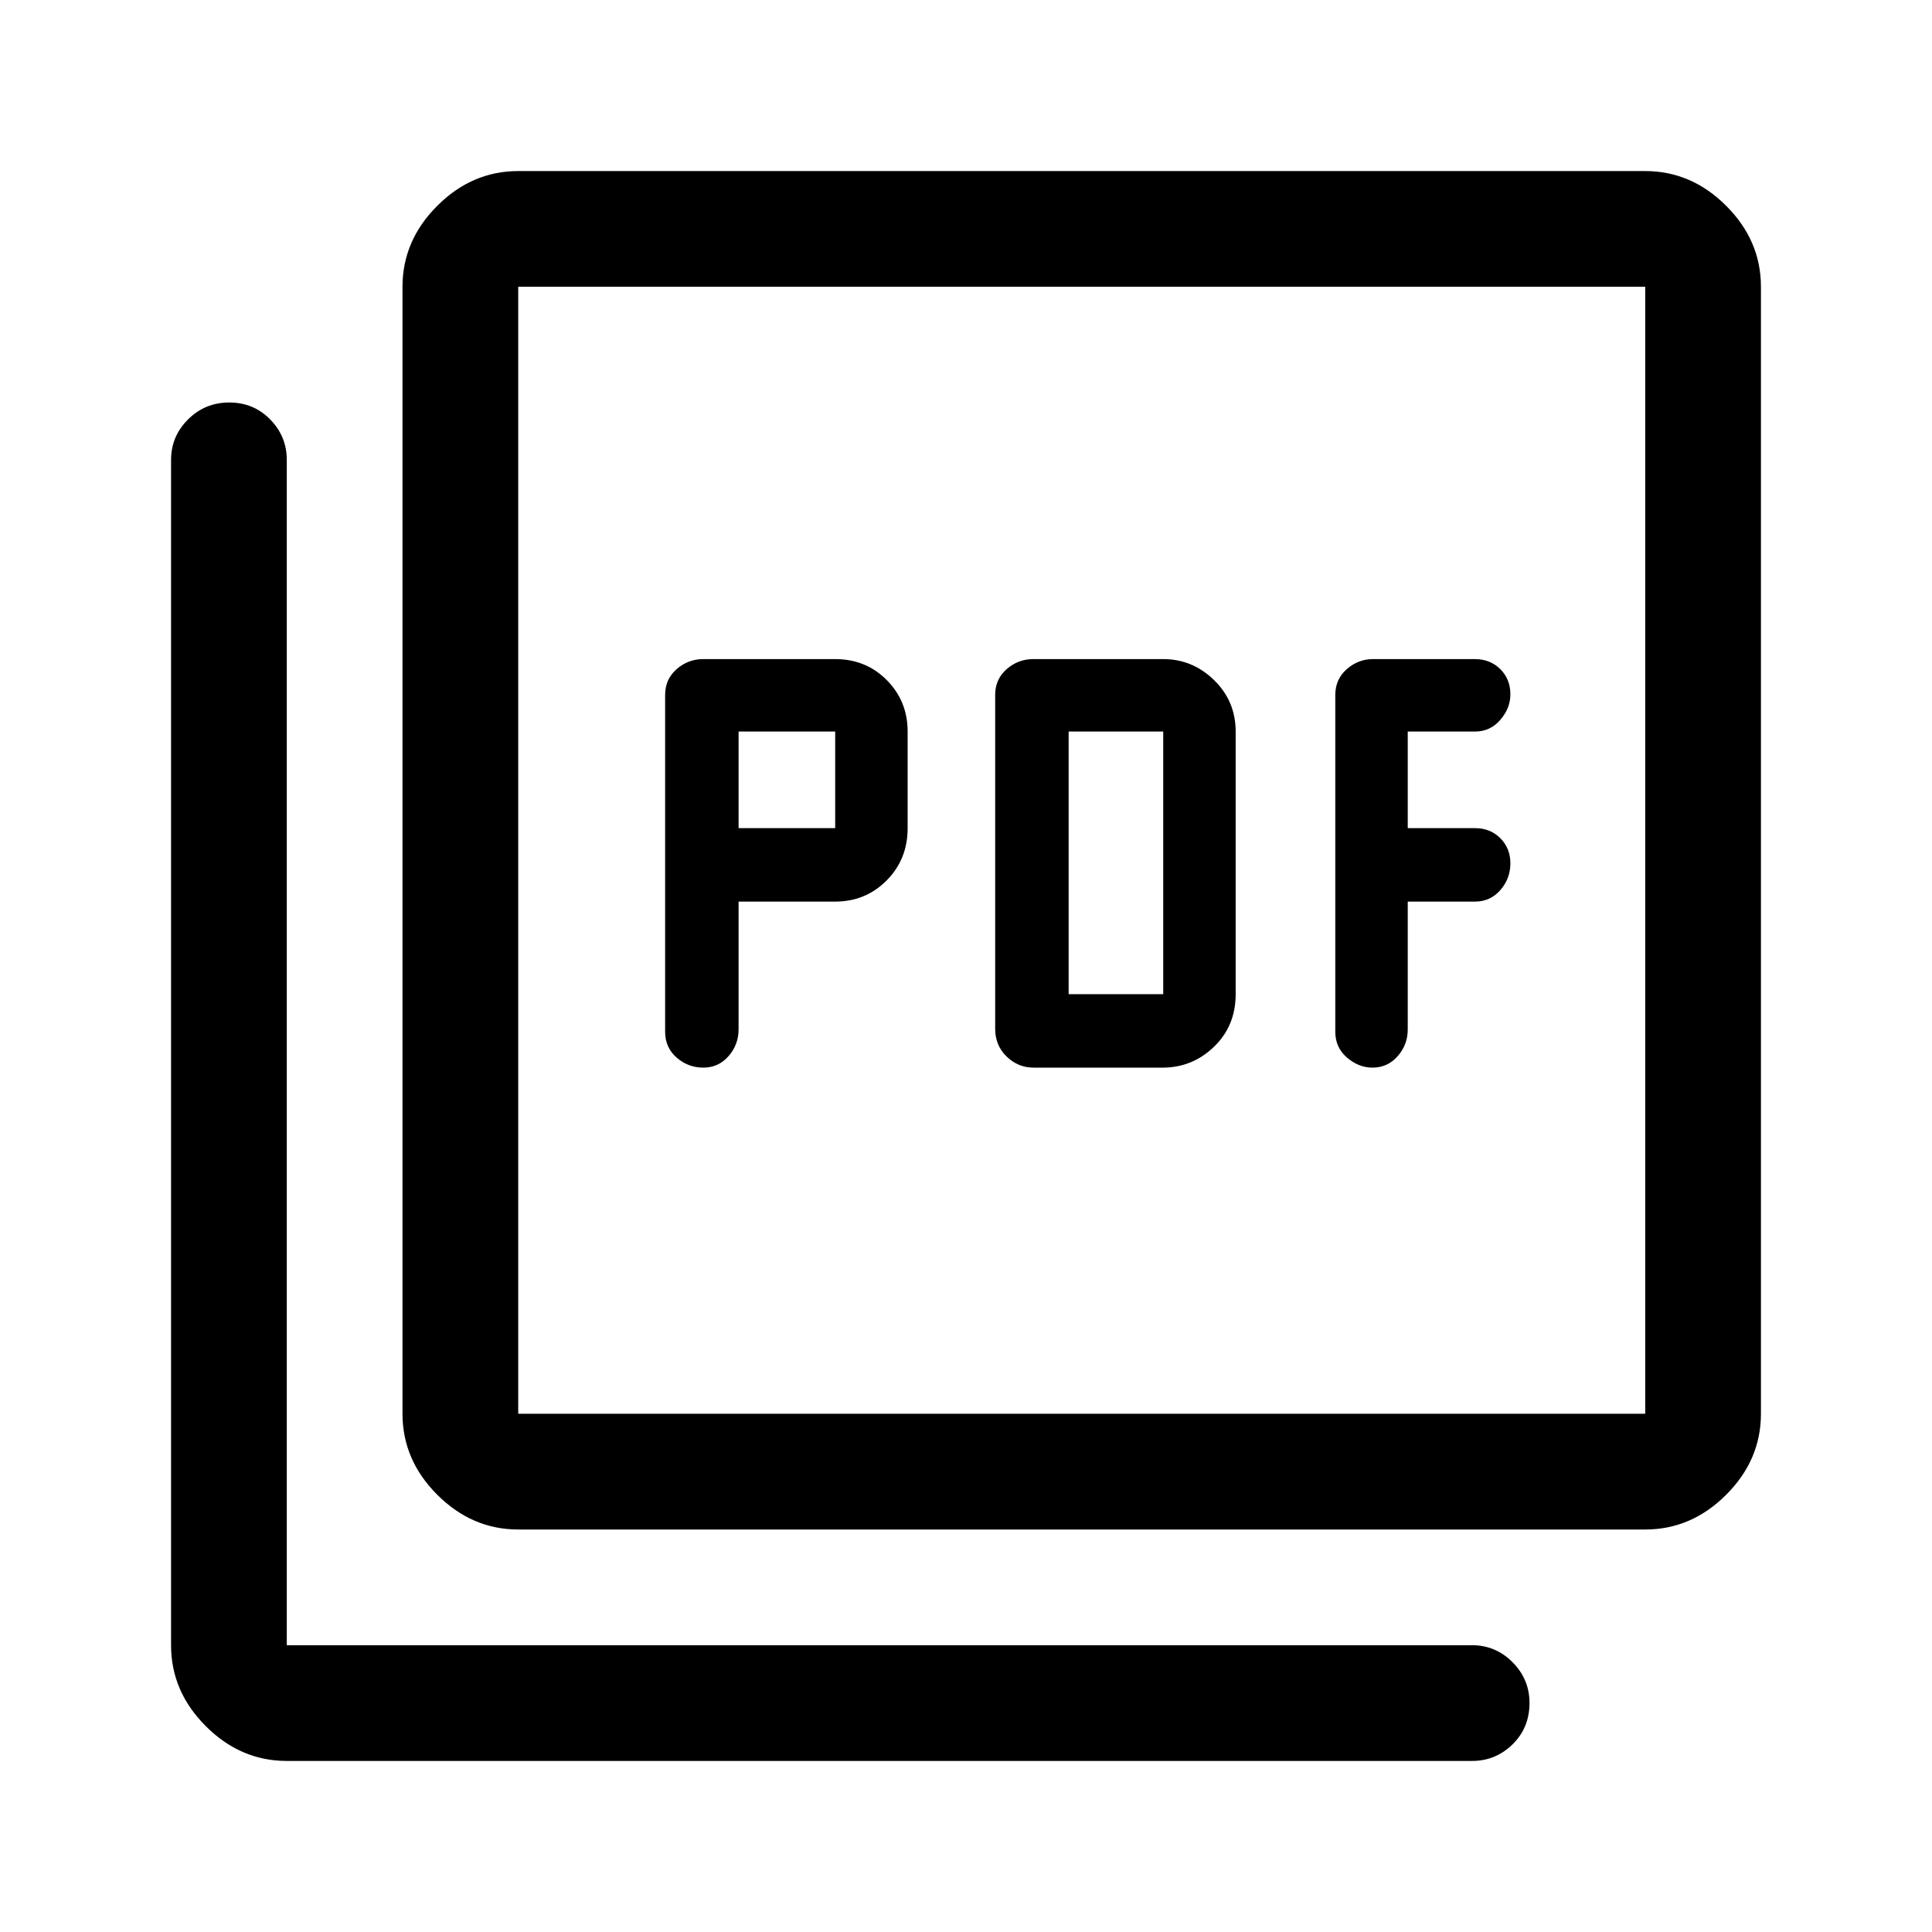 <svg xmlns="http://www.w3.org/2000/svg" height="48" viewBox="0 -960 960 960" width="48"><path d="M367-512h48q15.09 0 25.54-10.49Q451-532.99 451-548.5v-48q0-15.09-10.35-25.54Q430.3-632.5 415-632.5h-65.56q-7.54 0-13.24 5t-5.7 12.82v167.36q0 7.82 5.7 12.82t13.3 5q7.5 0 12.5-5.7t5-13.3V-512Zm0-36.5v-48h48v48h-48Zm210.72 119q14.78 0 25.53-10.39Q614-450.27 614-466v-130.44q0-15.15-10.71-25.6Q592.58-632.5 578-632.5h-64.56q-7.54 0-13.24 5t-5.7 12.75v165.95q0 8.3 5.7 13.8t13.3 5.5h64.22ZM531-466v-130.5h47V-466h-47Zm168.5-46h33.43q7.57 0 12.57-5.7t5-13.3q0-7.5-5-12.5t-12.57-5H699.5v-48h33.43q7.57 0 12.57-5.8t5-12.7q0-7.5-5-12.5t-12.71-5h-50.58q-7.31 0-13.01 5t-5.7 12.82v167.36q0 7.82 5.8 12.82t12.7 5q7.5 0 12.5-5.7t5-13.3V-512Zm-442 312q-22.97 0-40.23-17.27Q200-234.53 200-257.5v-560q0-22.97 17.27-40.23Q234.53-875 257.5-875h560q22.97 0 40.23 17.27Q875-840.47 875-817.5v560q0 22.97-17.27 40.23Q840.47-200 817.5-200h-560Zm0-57.5h560v-560h-560v560ZM142.5-85q-22.97 0-40.23-17.27Q85-119.53 85-142.5v-589q0-11.67 8.43-20.09 8.42-8.41 20.5-8.41 12.07 0 20.32 8.41 8.25 8.42 8.25 20.09v589h589q11.67 0 20.09 8.46 8.41 8.47 8.41 20.22 0 12.32-8.41 20.57Q743.17-85 731.5-85h-589Zm115-732.5v560-560Z"/></svg>